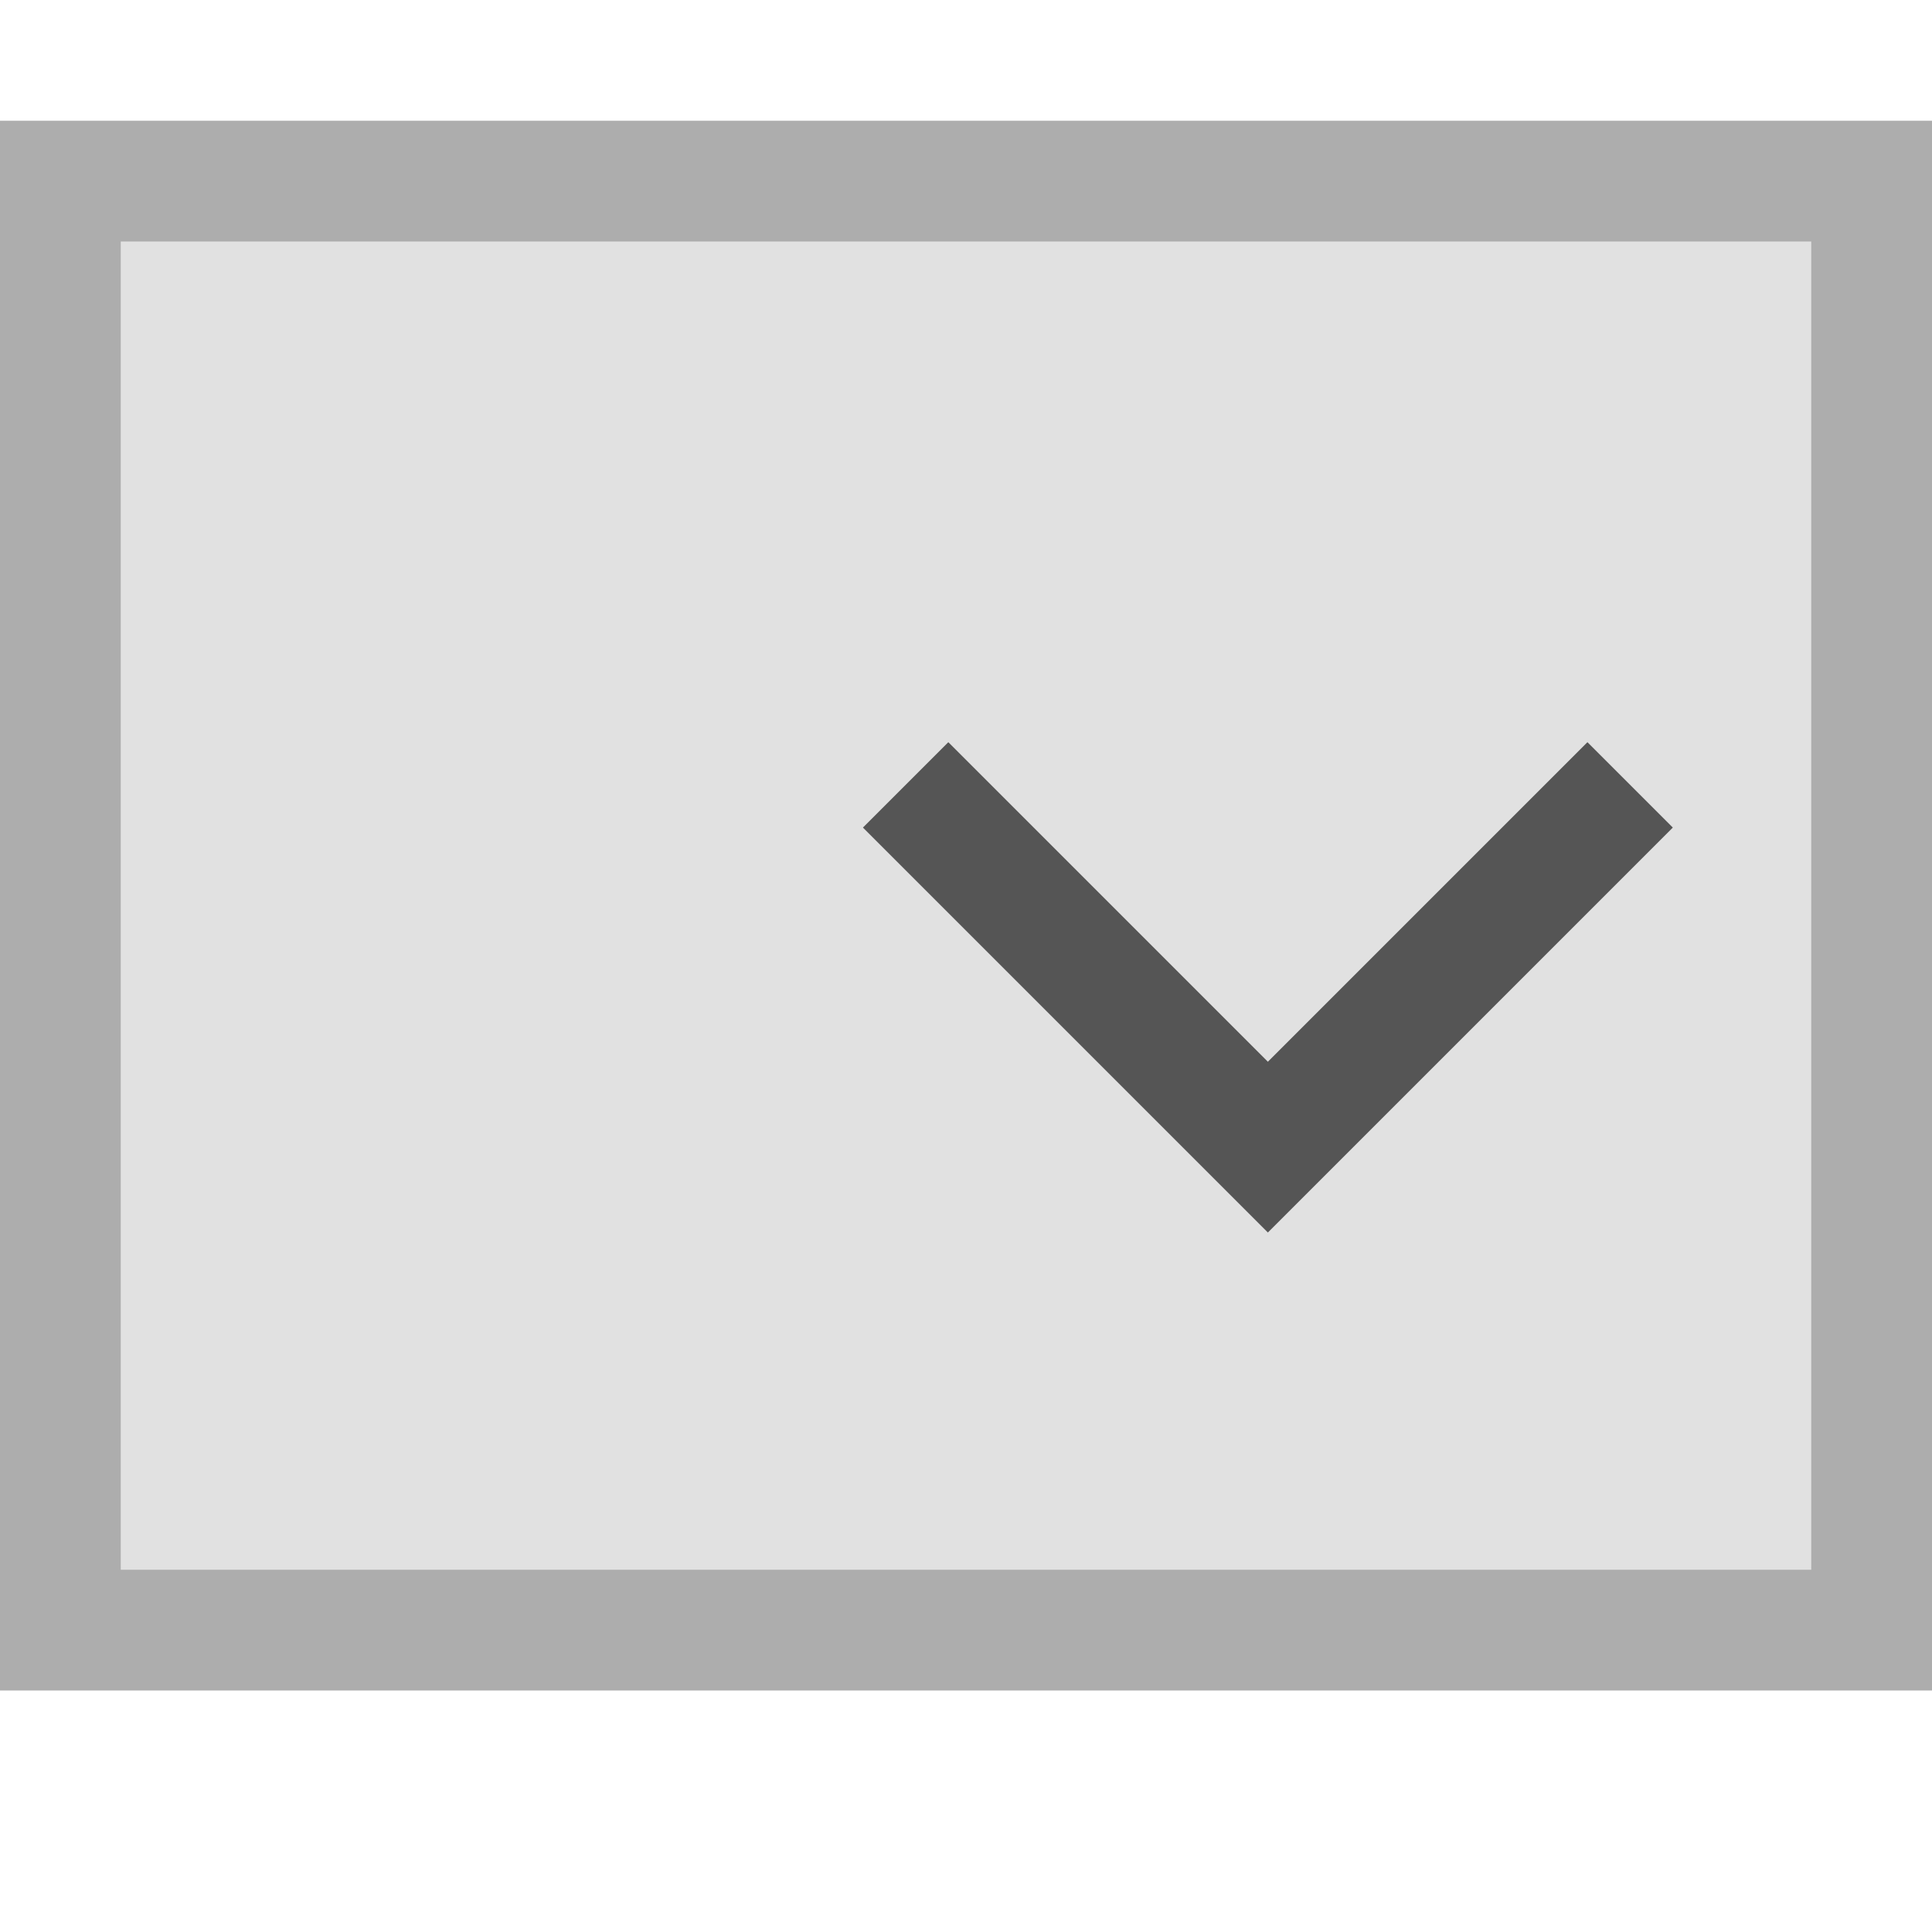 <?xml version="1.0" encoding="UTF-8" standalone="no"?>
<svg
   xmlns:dc="http://purl.org/dc/elements/1.1/"
   xmlns:cc="http://creativecommons.org/ns#"
   xmlns:rdf="http://www.w3.org/1999/02/22-rdf-syntax-ns#"
   xmlns:svg="http://www.w3.org/2000/svg"
   xmlns="http://www.w3.org/2000/svg"
   xmlns:sodipodi="http://sodipodi.sourceforge.net/DTD/sodipodi-0.dtd"
   xmlns:inkscape="http://www.inkscape.org/namespaces/inkscape"
   viewBox="0 0 16 16"
   version="1.1"
   id="svg10"
   sodipodi:docname="07DropDown.svg"
   inkscape:version="0.92.4 (5da689c313, 2019-01-14)"
   inkscape:export-filename="C:\Users\Kalama\Documents\GitHub\CodeLab-bb\Icons\07DropDown.32.png"
   inkscape:export-xdpi="192"
   inkscape:export-ydpi="192">
<defs
   id="defs14" />
<sodipodi:namedview
   pagecolor="#ffffff"
   bordercolor="#666666"
   borderopacity="1"
   objecttolerance="10"
   gridtolerance="10"
   guidetolerance="10"
   inkscape:pageopacity="0"
   inkscape:pageshadow="2"
   inkscape:window-width="944"
   inkscape:window-height="1002"
   id="namedview12"
   showgrid="false"
   showguides="false"
   inkscape:zoom="22.627417"
   inkscape:cx="6.1822908"
   inkscape:cy="4.4749751"
   inkscape:window-x="0"
   inkscape:window-y="0"
   inkscape:window-maximized="0"
   inkscape:current-layer="svg10" />











     /&amp;gt;
 <path
   style="fill:#e1e1e1;fill-opacity:1;stroke:#adadad;stroke-width:1px;stroke-linecap:butt;stroke-linejoin:miter;stroke-opacity:1"
   d="m 0.5,1.5 v 12 h 15 v -12 z"
   id="path825"
   inkscape:connector-curvature="0"
   sodipodi:nodetypes="ccccc" />
<path
   style="fill:none;stroke:#555555;stroke-width:1px;stroke-linecap:butt;stroke-linejoin:miter;stroke-opacity:1"
   d="m 13.5,6.5 -3,3 -3,-3"
   id="path816"
   inkscape:connector-curvature="0"
   sodipodi:nodetypes="ccc"
   inkscape:export-xdpi="96"
   inkscape:export-ydpi="96" />
</svg>
